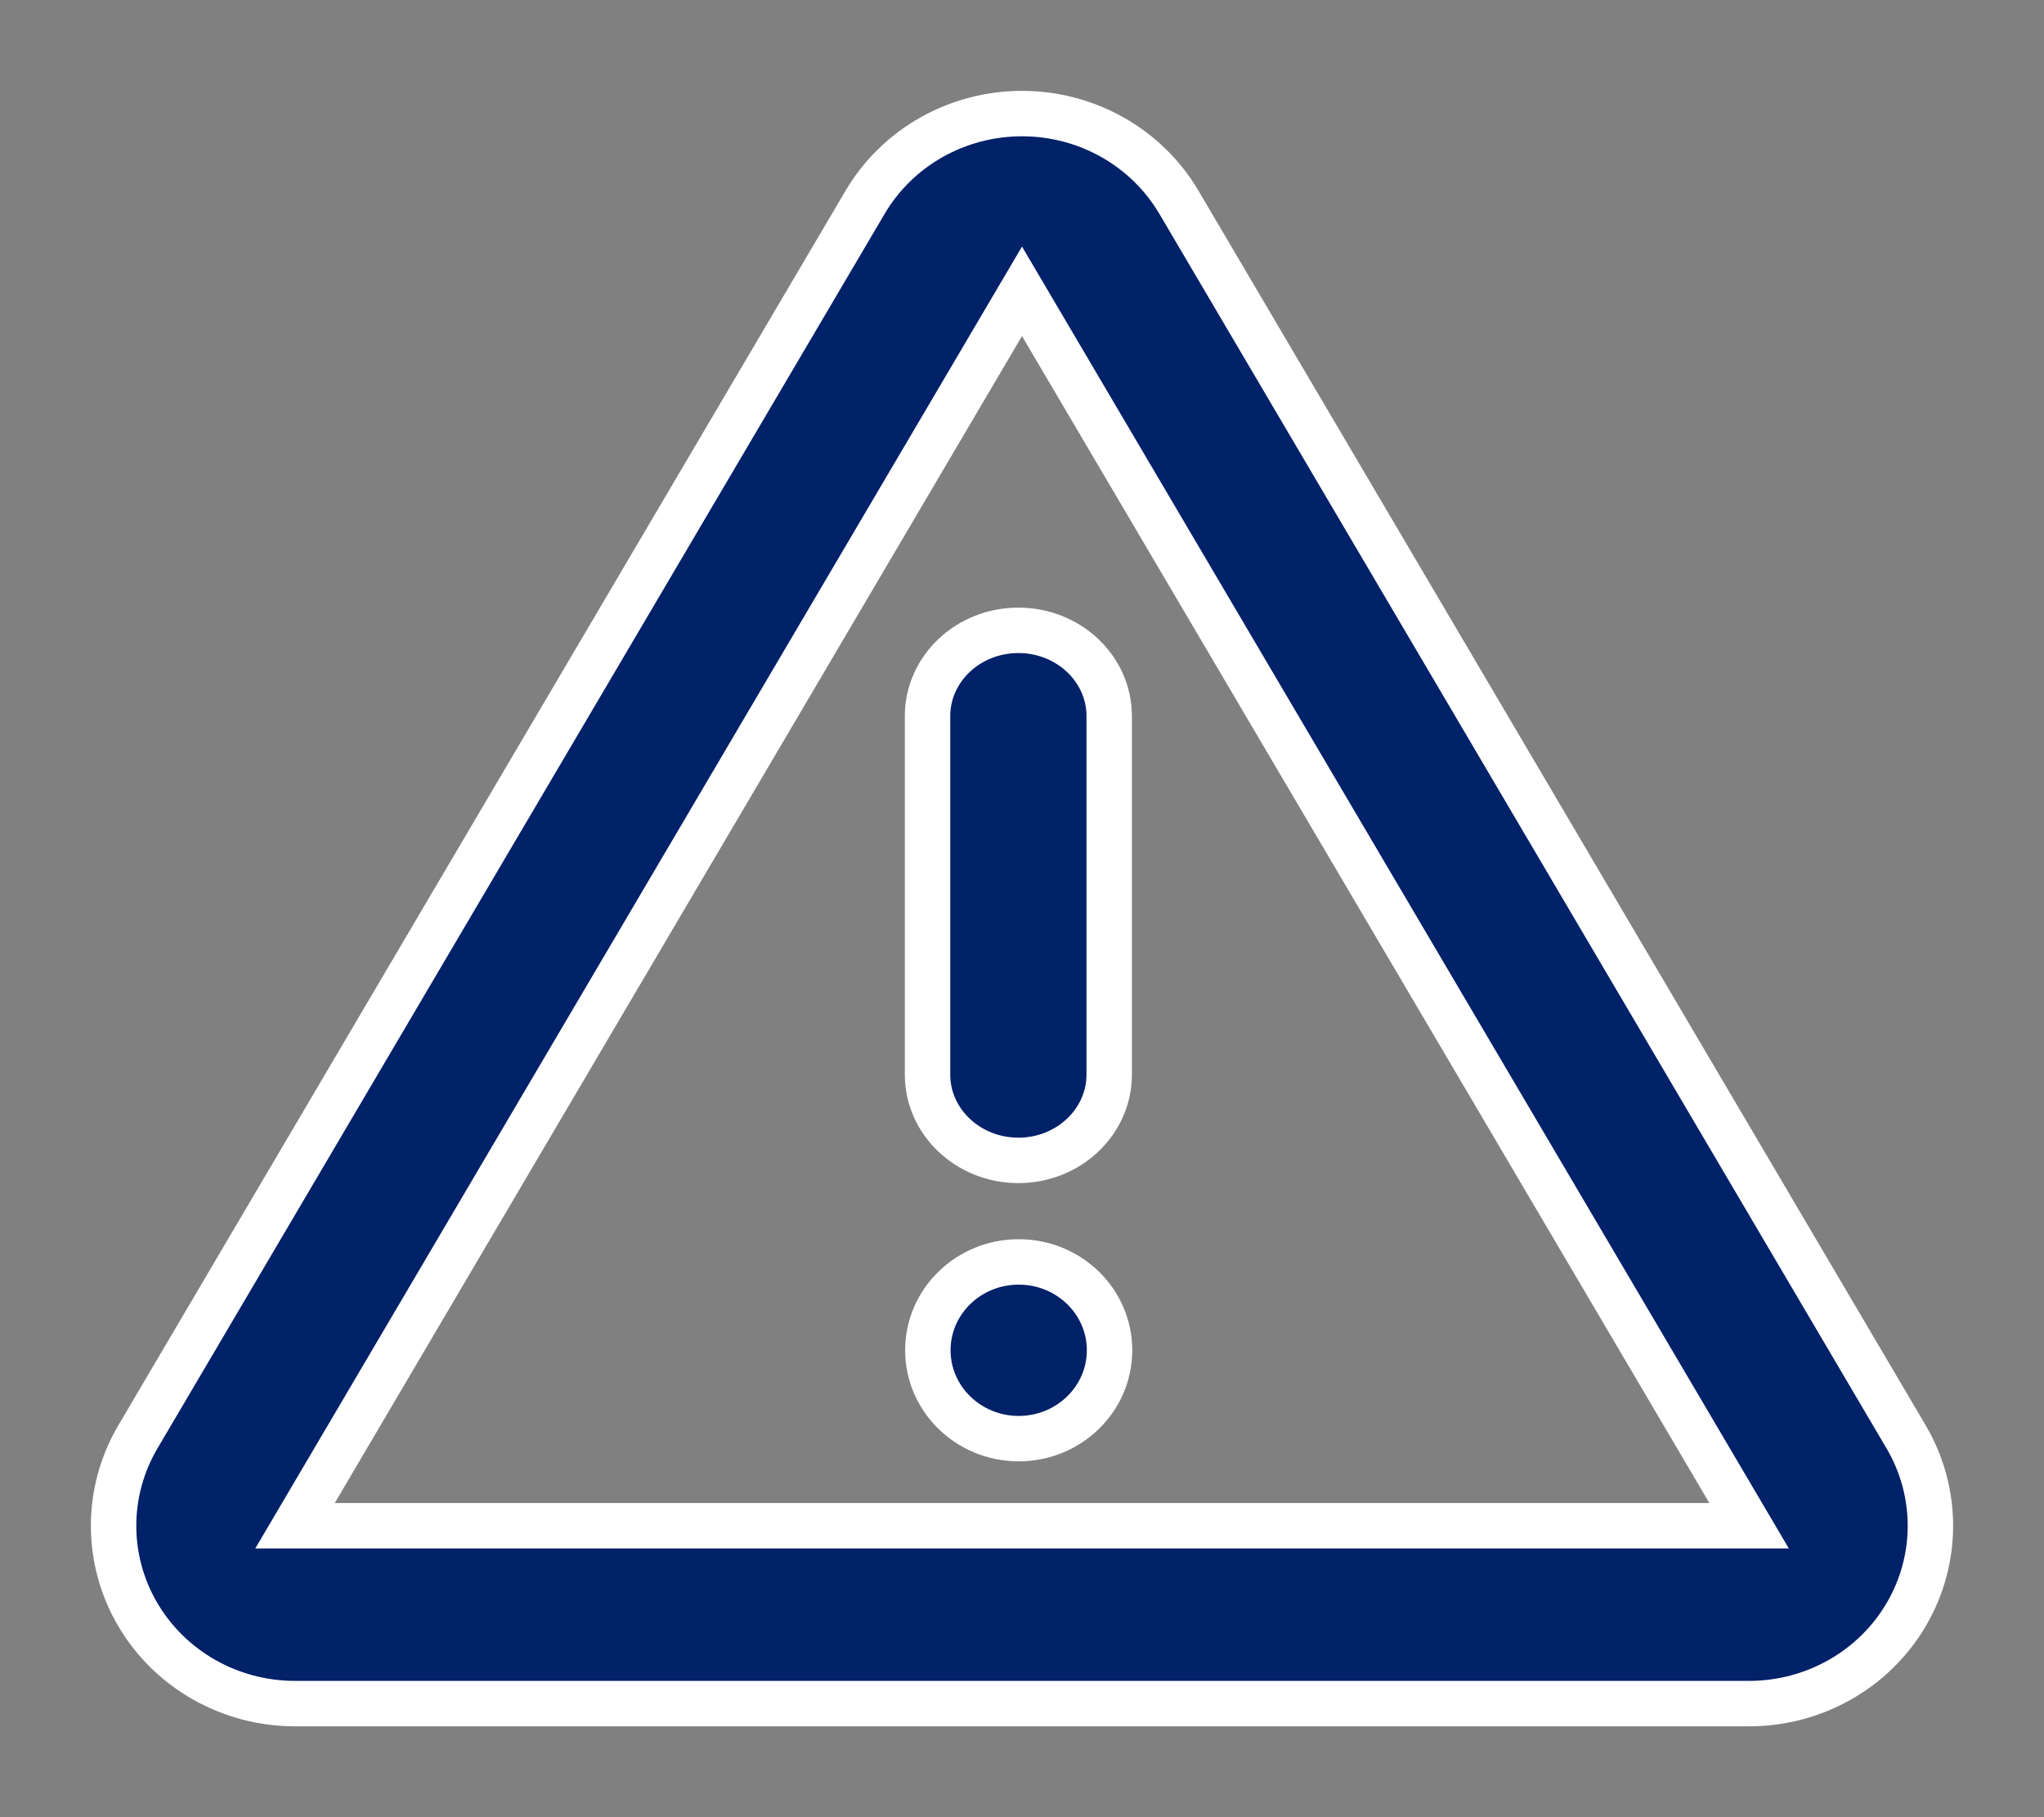 <?xml version="1.0" encoding="UTF-8"?>
<svg width="18px" height="16px" viewBox="0 0 18 16" version="1.1" xmlns="http://www.w3.org/2000/svg" xmlns:xlink="http://www.w3.org/1999/xlink">
    <rect x="0" y="0" width="18" height="16" fill="#808080" stroke="none"/>
    <title>noun-alert-10890</title>
    <g id="landing-page-update" stroke="none" stroke-width="1" fill="none" fill-rule="evenodd">
        <g id="advertorial" transform="translate(-743, -4836)" fill="#012169" fill-rule="nonzero" stroke="#FFFFFF" stroke-width="0.4">
            <g id="noun-alert-10890" transform="translate(744, 4837)">
                <path d="M15.786,11.652 L9.383,0.783 C9.098,0.298 8.571,0 8,0 C7.429,0 6.902,0.298 6.617,0.783 L0.214,11.652 C-0.071,12.136 -0.071,12.733 0.214,13.217 C0.5,13.702 1.027,14 1.598,14 L14.403,14 C14.973,14 15.501,13.702 15.786,13.217 C16.071,12.733 16.071,12.136 15.786,11.652 L15.786,11.652 Z M1.598,12.434 L8,1.565 L14.403,12.434 L1.598,12.434 L1.598,12.434 Z" id="Shape"></path>
                <path d="M7.168,5.306 L7.168,8.461 C7.168,8.878 7.526,9.217 7.968,9.217 C8.41,9.217 8.768,8.878 8.768,8.461 L8.768,5.306 C8.768,4.888 8.41,4.55 7.968,4.55 C7.526,4.55 7.168,4.888 7.168,5.306 Z" id="Path"></path>
                <path d="M8.771,10.889 C8.771,11.318 8.413,11.667 7.971,11.667 C7.529,11.667 7.171,11.318 7.171,10.889 C7.171,10.459 7.529,10.111 7.971,10.111 C8.413,10.111 8.771,10.459 8.771,10.889" id="Path"></path>
            </g>
        </g>
    </g>
</svg>